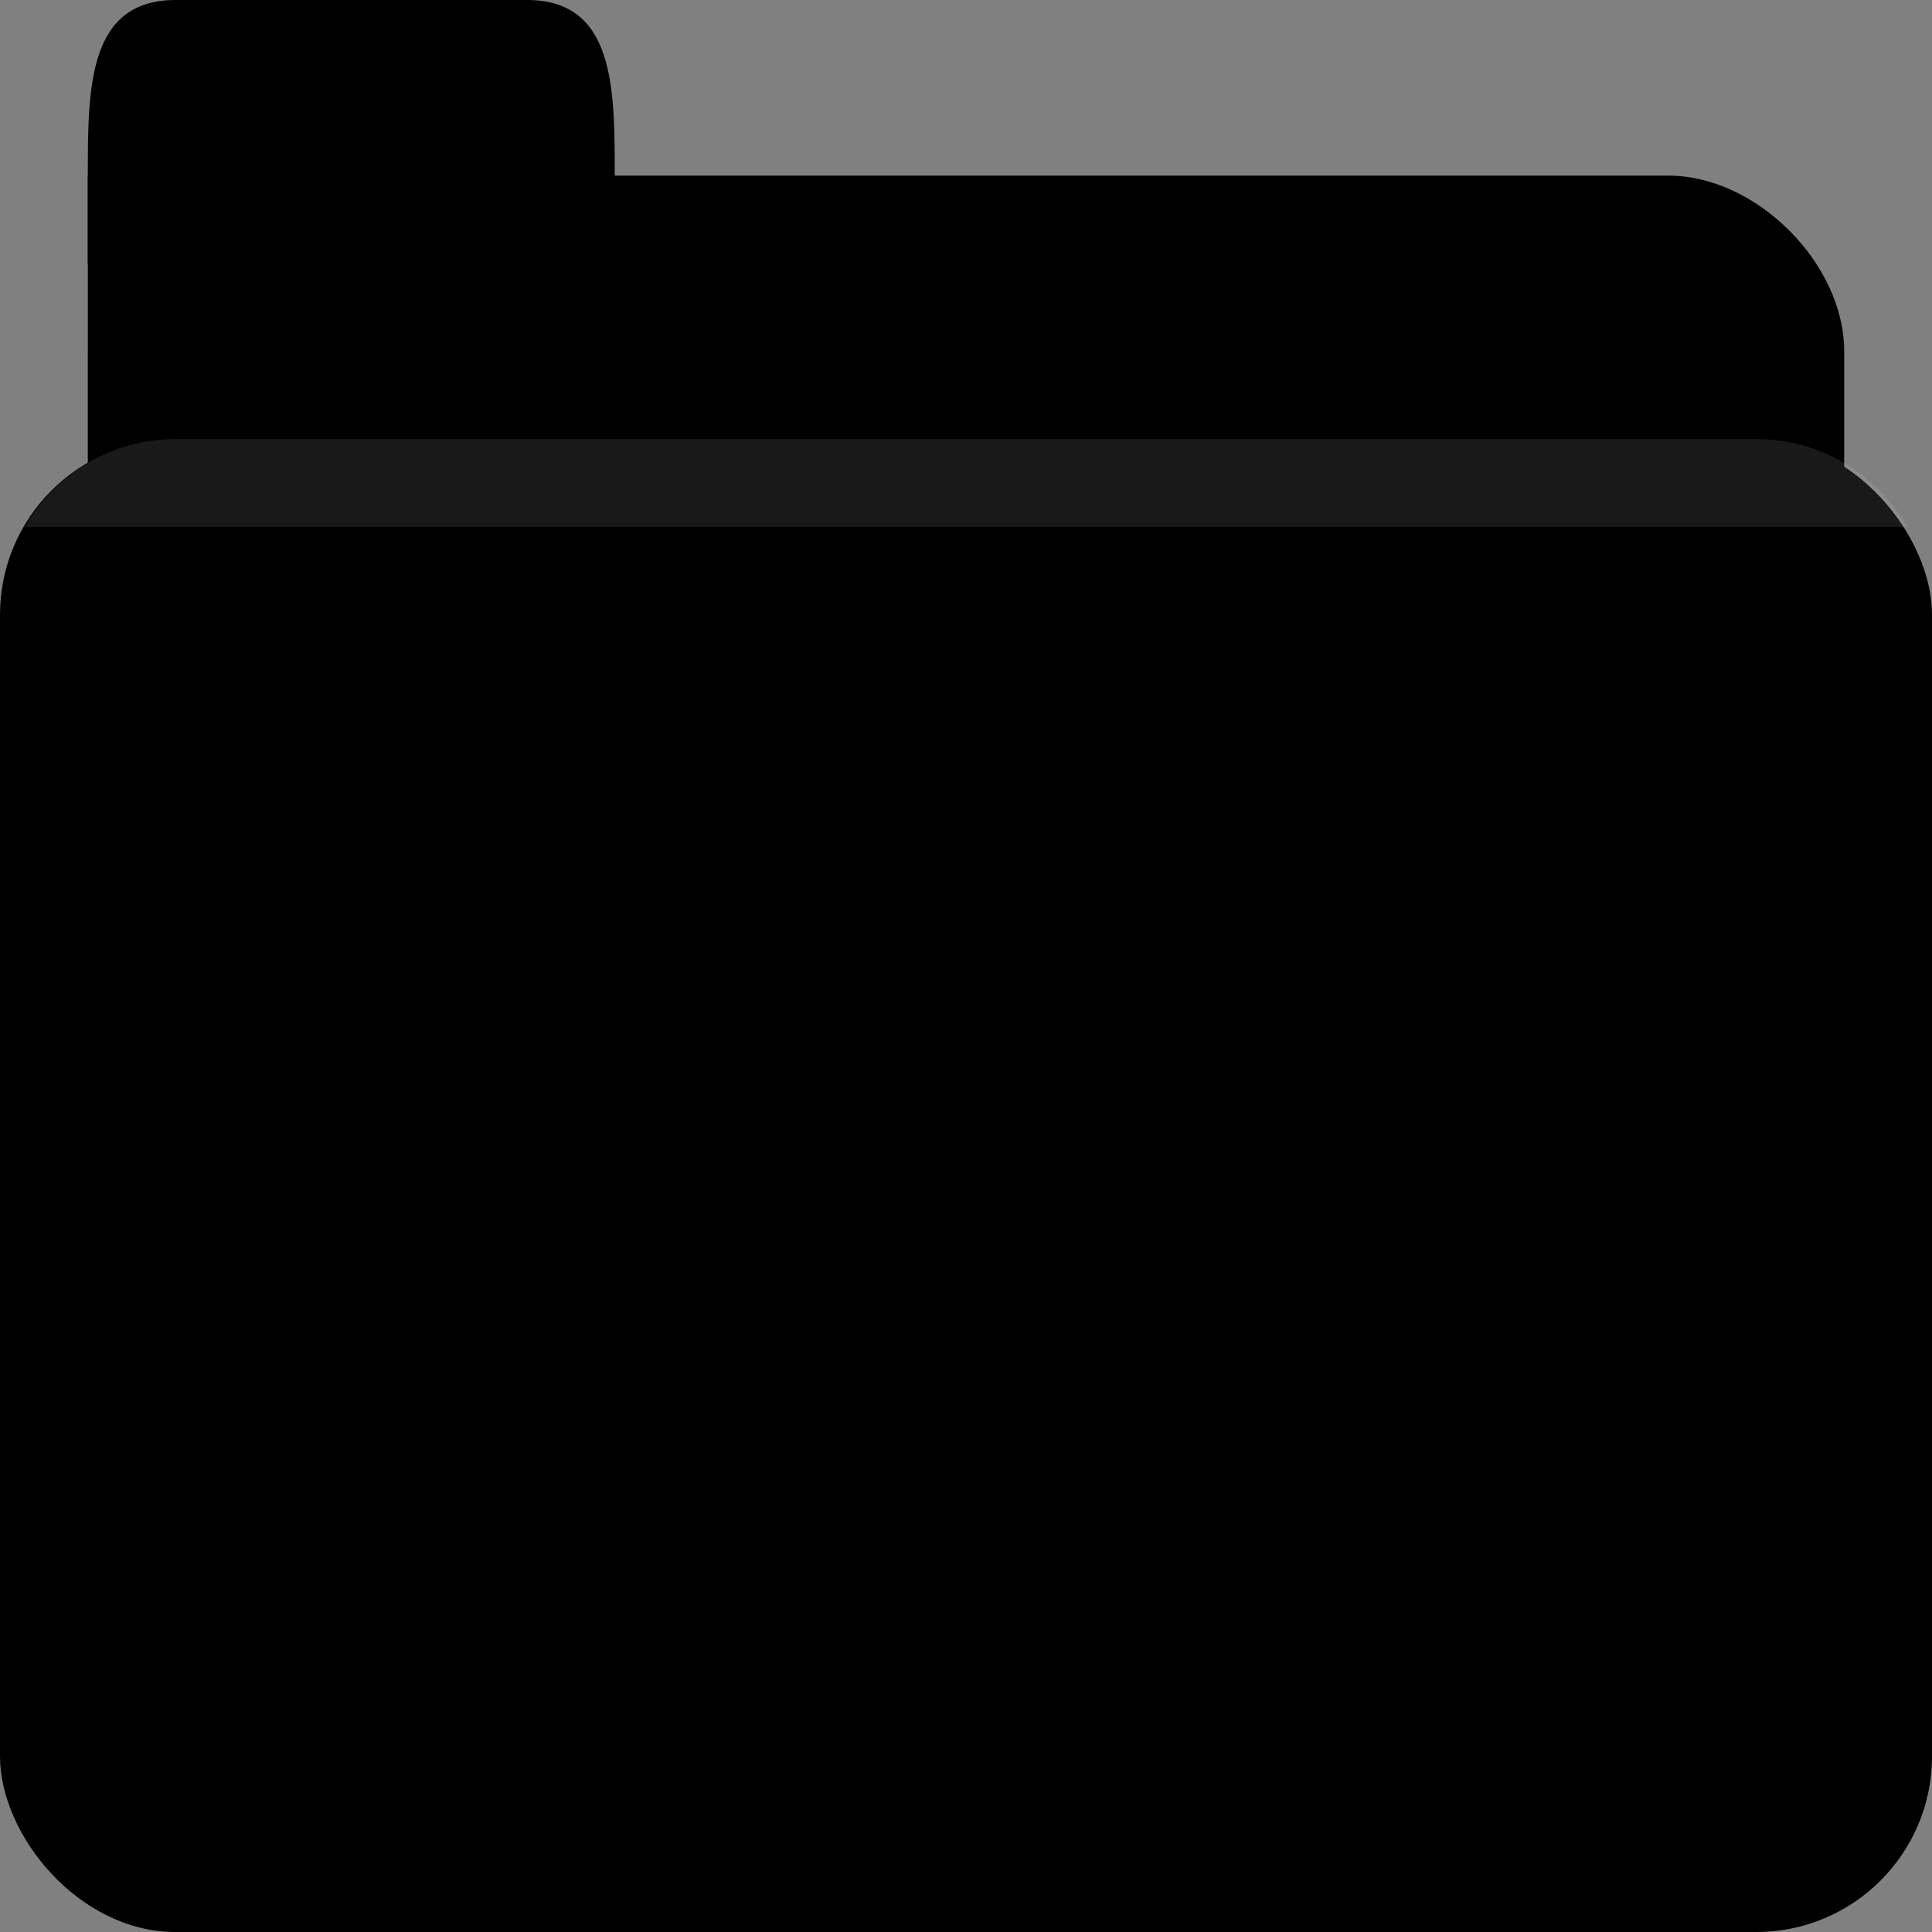 <?xml version="1.0" encoding="UTF-8" standalone="no"?>
<!-- Created with Inkscape (http://www.inkscape.org/) -->

<svg
   xmlns:dc="http://purl.org/dc/elements/1.1/"
   xmlns:cc="http://creativecommons.org/ns#"
   xmlns:rdf="http://www.w3.org/1999/02/22-rdf-syntax-ns#"
   xmlns:svg="http://www.w3.org/2000/svg"
   xmlns="http://www.w3.org/2000/svg"
   xmlns:sodipodi="http://sodipodi.sourceforge.net/DTD/sodipodi-0.dtd"
   xmlns:inkscape="http://www.inkscape.org/namespaces/inkscape"
   width="22"
   height="22"
   id="svg2"
   version="1.1"
   inkscape:version="0.91 r"
   sodipodi:docname="custom-folder-steam.svg"
   inkscape:export-filename="/media/Data/Main/Visuals/Icons/Numix/Desktop/repos/numix-wiki/Gjorgi/Numix-folders/48/New/folder-144.png"
   inkscape:export-xdpi="270"
   inkscape:export-ydpi="270">
  <rect width="100%" height="100%" fill="#808080" stroke="none"/>
  <defs
     id="defs4" />
  <sodipodi:namedview
     id="base"
     pagecolor="#ffffff"
     bordercolor="#666666"
     borderopacity="1.0"
     inkscape:pageopacity="0.0"
     inkscape:pageshadow="2"
     inkscape:zoom="15.982855"
     inkscape:cx="-8.780522"
     inkscape:cy="12.443422"
     inkscape:document-units="px"
     inkscape:current-layer="layer1"
     showgrid="true"
     inkscape:window-width="1280"
     inkscape:window-height="998"
     inkscape:window-x="0"
     inkscape:window-y="0"
     inkscape:window-maximized="1"
     showguides="true"
     inkscape:guide-bbox="true">
    <inkscape:grid
       type="xygrid"
       id="grid2985"
       empspacing="5"
       visible="true"
       enabled="true"
       snapvisiblegridlinesonly="true" />
  </sodipodi:namedview>
  <g
     inkscape:label="Layer 1"
     inkscape:groupmode="layer"
     id="layer1"
     transform="translate(0,-1030.362)">
    <path
       inkscape:connector-curvature="0"
       id="path2998"
       d="m 2,1032.362 17,0 c 1,0 2,1 2,2 l 0,4 c 0,1.108 -0.446,2 -1,2 l -18,0 c -0.554,0 -1,-0.892 -1,-2 l 0,-6 z"
       style="fill:replacecolour2;fill-opacity:1;stroke:none"
       sodipodi:nodetypes="csssssscc" />
    <path
       style="opacity:0.03;fill:#000000;fill-opacity:1;stroke:none"
       d="m 1,1034.362 0,5 20,0 0,-5 z"
       id="path3807"
       inkscape:connector-curvature="0" />
    <rect
       style="fill:replacecolour1;fill-opacity:1;stroke:none"
       id="rect2990"
       width="22"
       height="17"
       x="0"
       y="1035.362"
       rx="2"
       ry="2" />
    <path
       sodipodi:nodetypes="csssscc"
       inkscape:connector-curvature="0"
       id="path3000"
       d="m 1,1033.362 0,-1 c 0,-1 0,-2 1,-2 l 4,0 c 1,0 1,1 1,2 l 0,1 z"
       style="fill:replacecolour2;fill-opacity:1;stroke:none" />
    <path
       style="opacity:0.05;fill:#000000;fill-opacity:1;stroke:none"
       d="m 7,1032.362 0,1 1,0 11,0 c 1,0 2,1 2,2 l 0,-1 c 0,-1 -1,-2 -2,-2 l -11,0 z"
       id="path3002"
       inkscape:connector-curvature="0"
       sodipodi:nodetypes="cccscsscc" />
    <path
       style="opacity:0.05;fill:#000000;fill-opacity:1;stroke:none"
       d="m 2,1030.362 c -1,0 -1,1 -1,2 l 0,0.25 c 0.047,-0.703 0.25,-1.25 1,-1.25 l 4,0 c 0.75,0 0.953,0.547 1,1.25 l 0,-0.25 c 0,-1 0,-2 -1,-2 l -4,0 z"
       id="path3780"
       inkscape:connector-curvature="0" />
    <path
       style="opacity:0.1;fill:#ffffff;fill-opacity:1;stroke:none"
       d="m 2,1035.362 c -0.742,0 -1.373,0.403 -1.719,1 l 21.438,0 c -0.345,-0.597 -0.977,-1 -1.719,-1 l -18,0 z"
       id="rect2991"
       inkscape:connector-curvature="0" />
    <path
       inkscape:connector-curvature="0"
       style="opacity:1.0;fill:replacecolour3;fill-opacity:1;fill-rule:nonzero;stroke:none"
       d="m 14.312,1038.718 c -1.484,0 -2.698,1.168 -2.698,2.602 0,0.481 0.147,0.936 0.385,1.325 l 0,2.818 c -0.294,0.059 -0.566,0.188 -0.795,0.361 l -2.674,-1.156 c 0,-1.023 -0.867,-1.855 -1.927,-1.855 -1.058,0 -1.927,0.832 -1.927,1.855 0,1.025 0.869,1.879 1.927,1.879 0.429,0 0.835,-0.153 1.156,-0.385 l 2.698,1.18 c 0.028,1.002 0.886,1.807 1.927,1.807 1.06,0 1.927,-0.83 1.927,-1.855 0,-0.427 -0.157,-0.817 -0.41,-1.132 l 0.024,0 1.421,-2.433 c 0.01,-0.01 0.014,-0.02 0.024,-0.024 0.951,-0.405 1.638,-1.32 1.638,-2.385 0,-1.433 -1.216,-2.602 -2.698,-2.602 z m 0,0.867 c 0.997,0 1.783,0.771 1.783,1.734 0,0.965 -0.786,1.734 -1.783,1.734 -0.998,0 -1.783,-0.769 -1.783,-1.734 0,-0.963 0.784,-1.734 1.783,-1.734 z m 0,0.626 c -0.638,0 -1.156,0.489 -1.156,1.108 0,0.617 0.519,1.108 1.156,1.108 0.639,0 1.156,-0.491 1.156,-1.108 0,-0.619 -0.517,-1.108 -1.156,-1.108 z m -7.708,3.348 c 0.633,0 0.994,0.247 1.108,0.747 l -0.674,-0.289 c -0.437,-0.18 -0.947,0.01 -1.132,0.434 -0.185,0.423 0.02,0.906 0.458,1.084 l 0.506,0.241 c -0.084,0.012 -0.168,0.024 -0.265,0.024 -0.771,0 -1.156,-0.386 -1.156,-1.132 0,-0.745 0.385,-1.108 1.156,-1.108 z m 5.781,2.481 c 0.713,0 1.277,0.563 1.277,1.253 0,0.689 -0.563,1.228 -1.277,1.228 -0.579,0 -1.068,-0.36 -1.229,-0.867 l 0.915,0.386 c 0.437,0.18 0.947,-0.033 1.132,-0.458 0.185,-0.423 -0.02,-0.906 -0.458,-1.084 l -0.843,-0.361 c 0.148,-0.057 0.312,-0.096 0.482,-0.096 z"
       id="path3447" />
  </g>
</svg>
